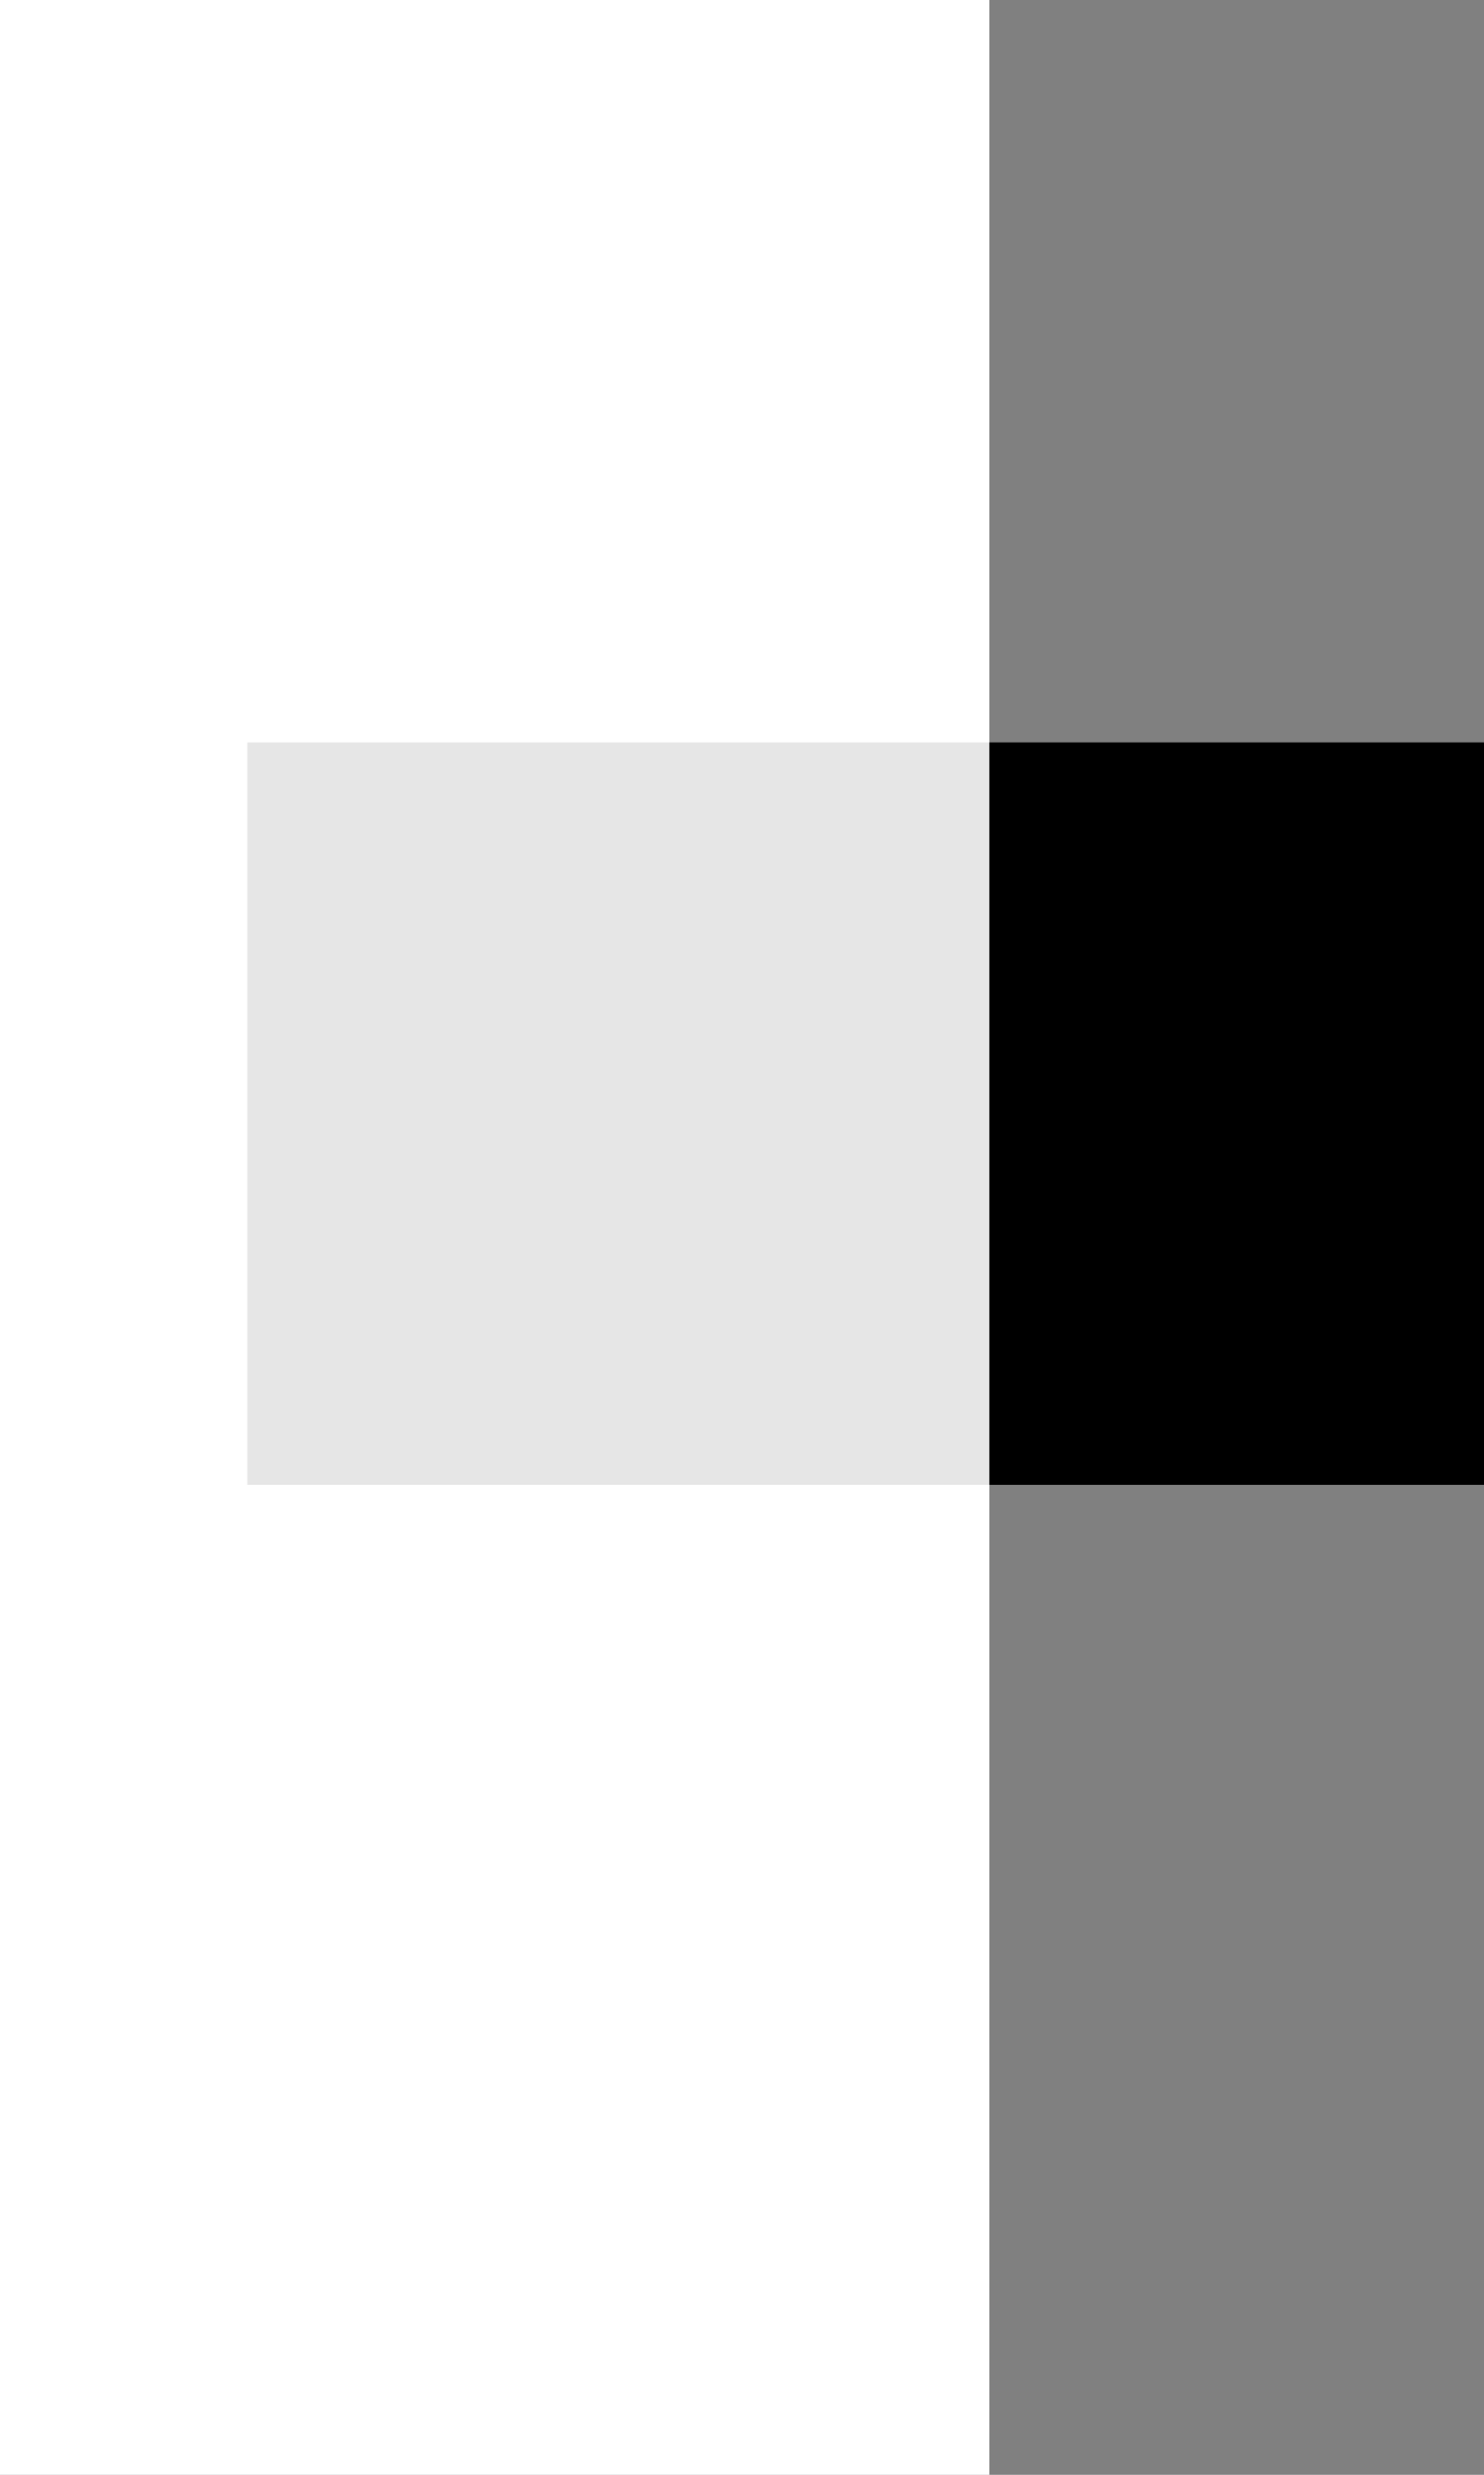 <svg xmlns="http://www.w3.org/2000/svg" width="6" height="10" xmlns:v="https://vecta.io/nano"><rect width="100%" height="100%" fill="#808080" stroke="none"/><path d="M0 0h4v10H0z" fill="#fff"/><path d="M1 3v3h5V3H1z" fill="#e6e6e6"/><path d="M4 3v3h2V3H4z"/></svg>